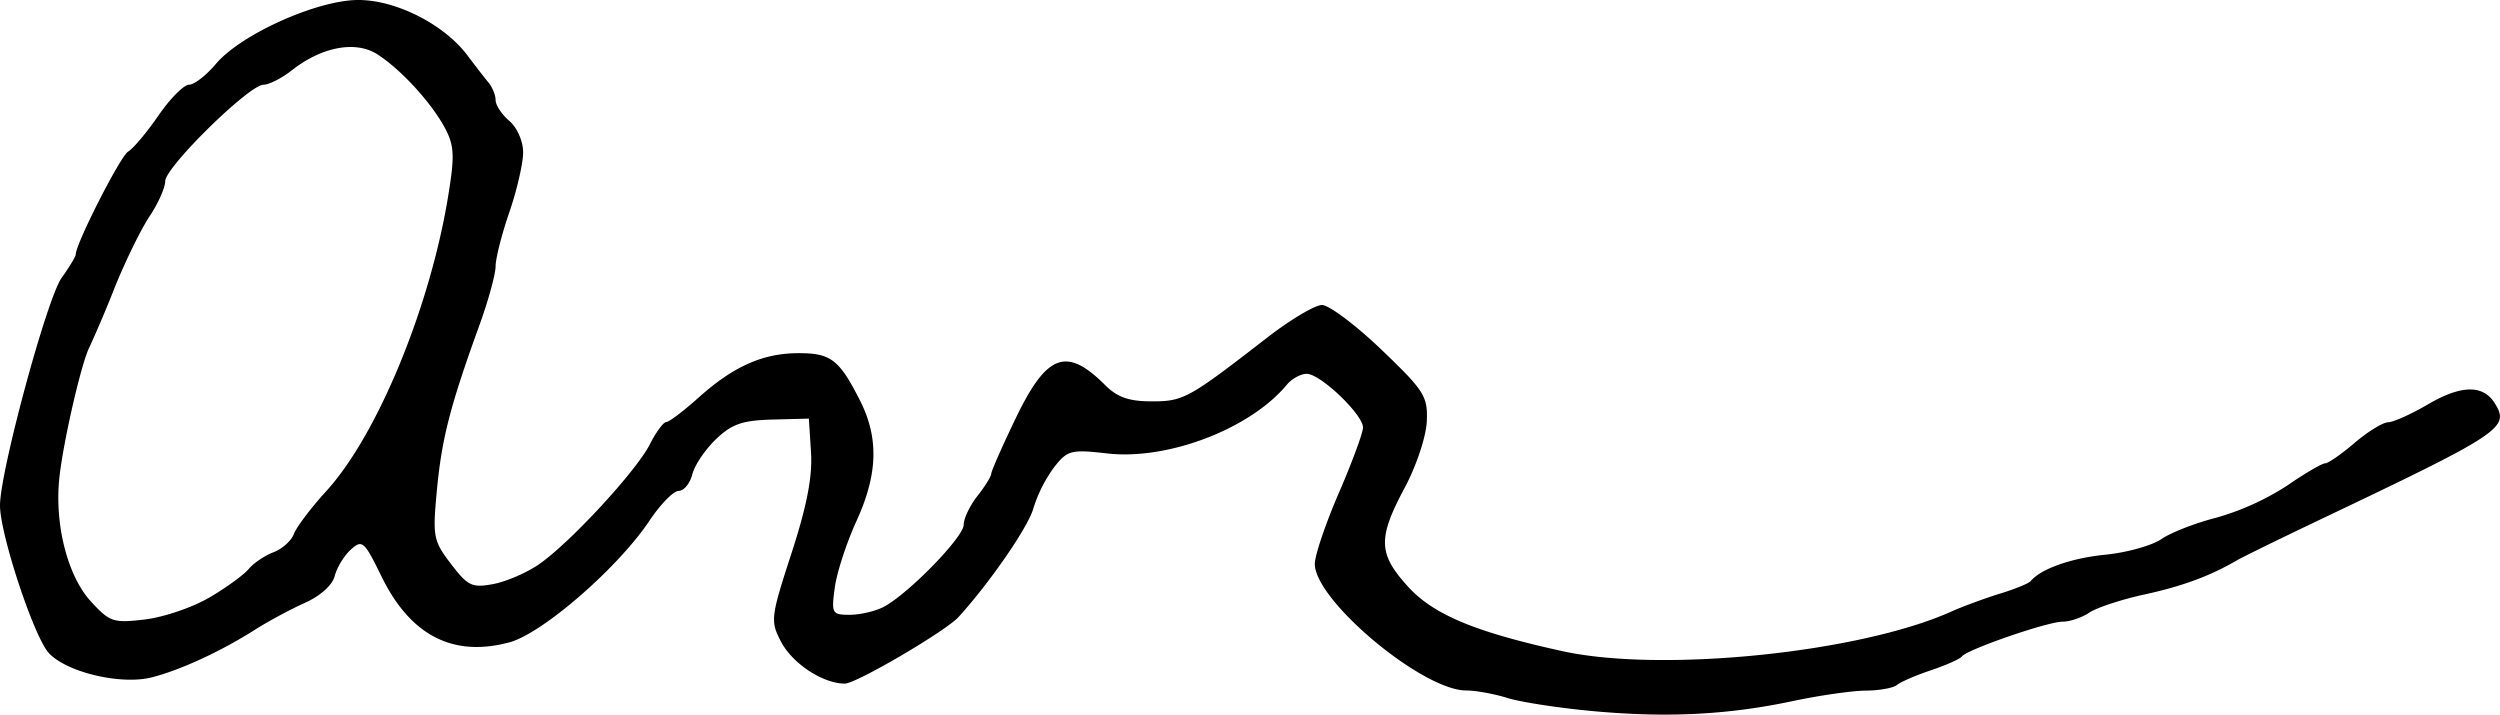 <svg xmlns="http://www.w3.org/2000/svg" height="16.948" width="59.292"><path d="M4.964 14.173c.397-.233.817-.538.934-.678.116-.14.381-.32.59-.398.207-.08.424-.274.481-.432.058-.159.406-.62.774-1.023 1.2-1.316 2.447-4.328 2.882-6.967.16-.963.15-1.213-.061-1.617-.316-.604-1.047-1.405-1.614-1.77-.515-.33-1.318-.18-2.03.38-.239.188-.54.341-.67.341-.34 0-2.332 1.956-2.332 2.289 0 .153-.167.527-.37.831-.204.305-.577 1.068-.83 1.696a27.92 27.92 0 01-.595 1.405c-.187.358-.612 2.191-.712 3.074-.126 1.107.185 2.348.741 2.956.45.493.533.52 1.285.432.442-.053 1.13-.286 1.527-.52zm32.832 2.694c-.808-.073-1.726-.214-2.04-.312-.314-.098-.756-.179-.983-.179-1.036 0-3.59-2.136-3.59-3.002 0-.203.258-.962.572-1.687.314-.725.571-1.422.571-1.548 0-.308-1.011-1.273-1.334-1.273-.142 0-.355.117-.473.259-.867 1.045-2.817 1.792-4.253 1.63-.867-.099-.948-.078-1.267.328a3.32 3.32 0 00-.492.978c-.12.435-1.03 1.756-1.773 2.572-.305.336-2.429 1.58-2.696 1.58-.523 0-1.248-.478-1.519-1.002-.25-.484-.24-.576.252-2.087.364-1.12.5-1.817.464-2.389l-.051-.807-.871.023c-.707.019-.959.107-1.334.467-.255.244-.507.619-.56.834-.055.214-.199.39-.321.39-.123 0-.433.316-.691.702-.746 1.12-2.539 2.678-3.324 2.89-1.338.36-2.348-.16-3.034-1.56-.412-.844-.458-.884-.73-.638-.16.144-.33.426-.38.625-.055.216-.341.474-.71.638-.339.152-.874.44-1.188.64-.806.512-1.781.961-2.45 1.128-.73.182-2.013-.123-2.433-.579C.805 15.105 0 12.67 0 11.987c0-.798 1.112-4.905 1.46-5.394.185-.259.336-.51.336-.557 0-.255 1.058-2.332 1.243-2.441.12-.07.445-.456.72-.857.276-.4.602-.729.724-.729.123 0 .41-.223.64-.496C5.705.822 7.49.015 8.47 0c.898-.013 2.059.57 2.617 1.315.186.247.411.538.502.647.09.108.165.294.165.412 0 .119.147.342.327.495.185.159.326.482.326.746 0 .256-.147.893-.326 1.415-.18.522-.327 1.1-.327 1.286 0 .186-.174.818-.386 1.403-.687 1.894-.889 2.676-1.004 3.885-.107 1.125-.09 1.217.331 1.77.4.524.5.572 1.002.478.306-.057.793-.267 1.082-.466.731-.503 2.307-2.208 2.632-2.846.148-.292.324-.53.39-.53s.413-.263.771-.584c.827-.74 1.525-1.05 2.372-1.05.76 0 .957.151 1.444 1.106.46.9.436 1.76-.08 2.886-.233.51-.463 1.217-.51 1.57-.083.61-.065.643.353.643.243 0 .601-.082.797-.183.574-.292 1.908-1.658 1.908-1.953 0-.148.147-.456.327-.684.18-.229.326-.465.326-.525s.26-.65.579-1.313c.738-1.534 1.205-1.707 2.124-.788.287.287.566.384 1.102.384.756 0 .87-.063 2.737-1.51.55-.426 1.136-.775 1.302-.775.166 0 .8.475 1.407 1.056 1.02.976 1.103 1.107 1.079 1.7-.015.362-.244 1.053-.525 1.579-.639 1.197-.628 1.562.071 2.335.605.67 1.594 1.084 3.675 1.54 2.347.515 7.037.038 9.21-.936.277-.124.798-.316 1.157-.427.36-.11.69-.245.735-.3.24-.29.96-.545 1.775-.626.506-.05 1.103-.217 1.327-.371.225-.155.812-.383 1.306-.508a6.223 6.223 0 001.67-.757c.424-.292.831-.53.904-.53.073 0 .387-.218.698-.484.31-.265.669-.486.796-.49.126-.003.552-.194.945-.425.784-.46 1.307-.47 1.582-.03.367.586.195.7-4.227 2.805-.898.428-1.743.842-1.878.92-.64.375-1.306.62-2.204.815-.539.117-1.125.31-1.302.428-.177.119-.463.216-.636.216-.356 0-2.264.659-2.389.825-.044.06-.375.207-.734.328-.36.12-.723.278-.808.35-.086.07-.416.13-.735.132-.319.002-1.094.113-1.722.246-1.54.328-2.972.401-4.735.242z" stroke-width=".163"/></svg>